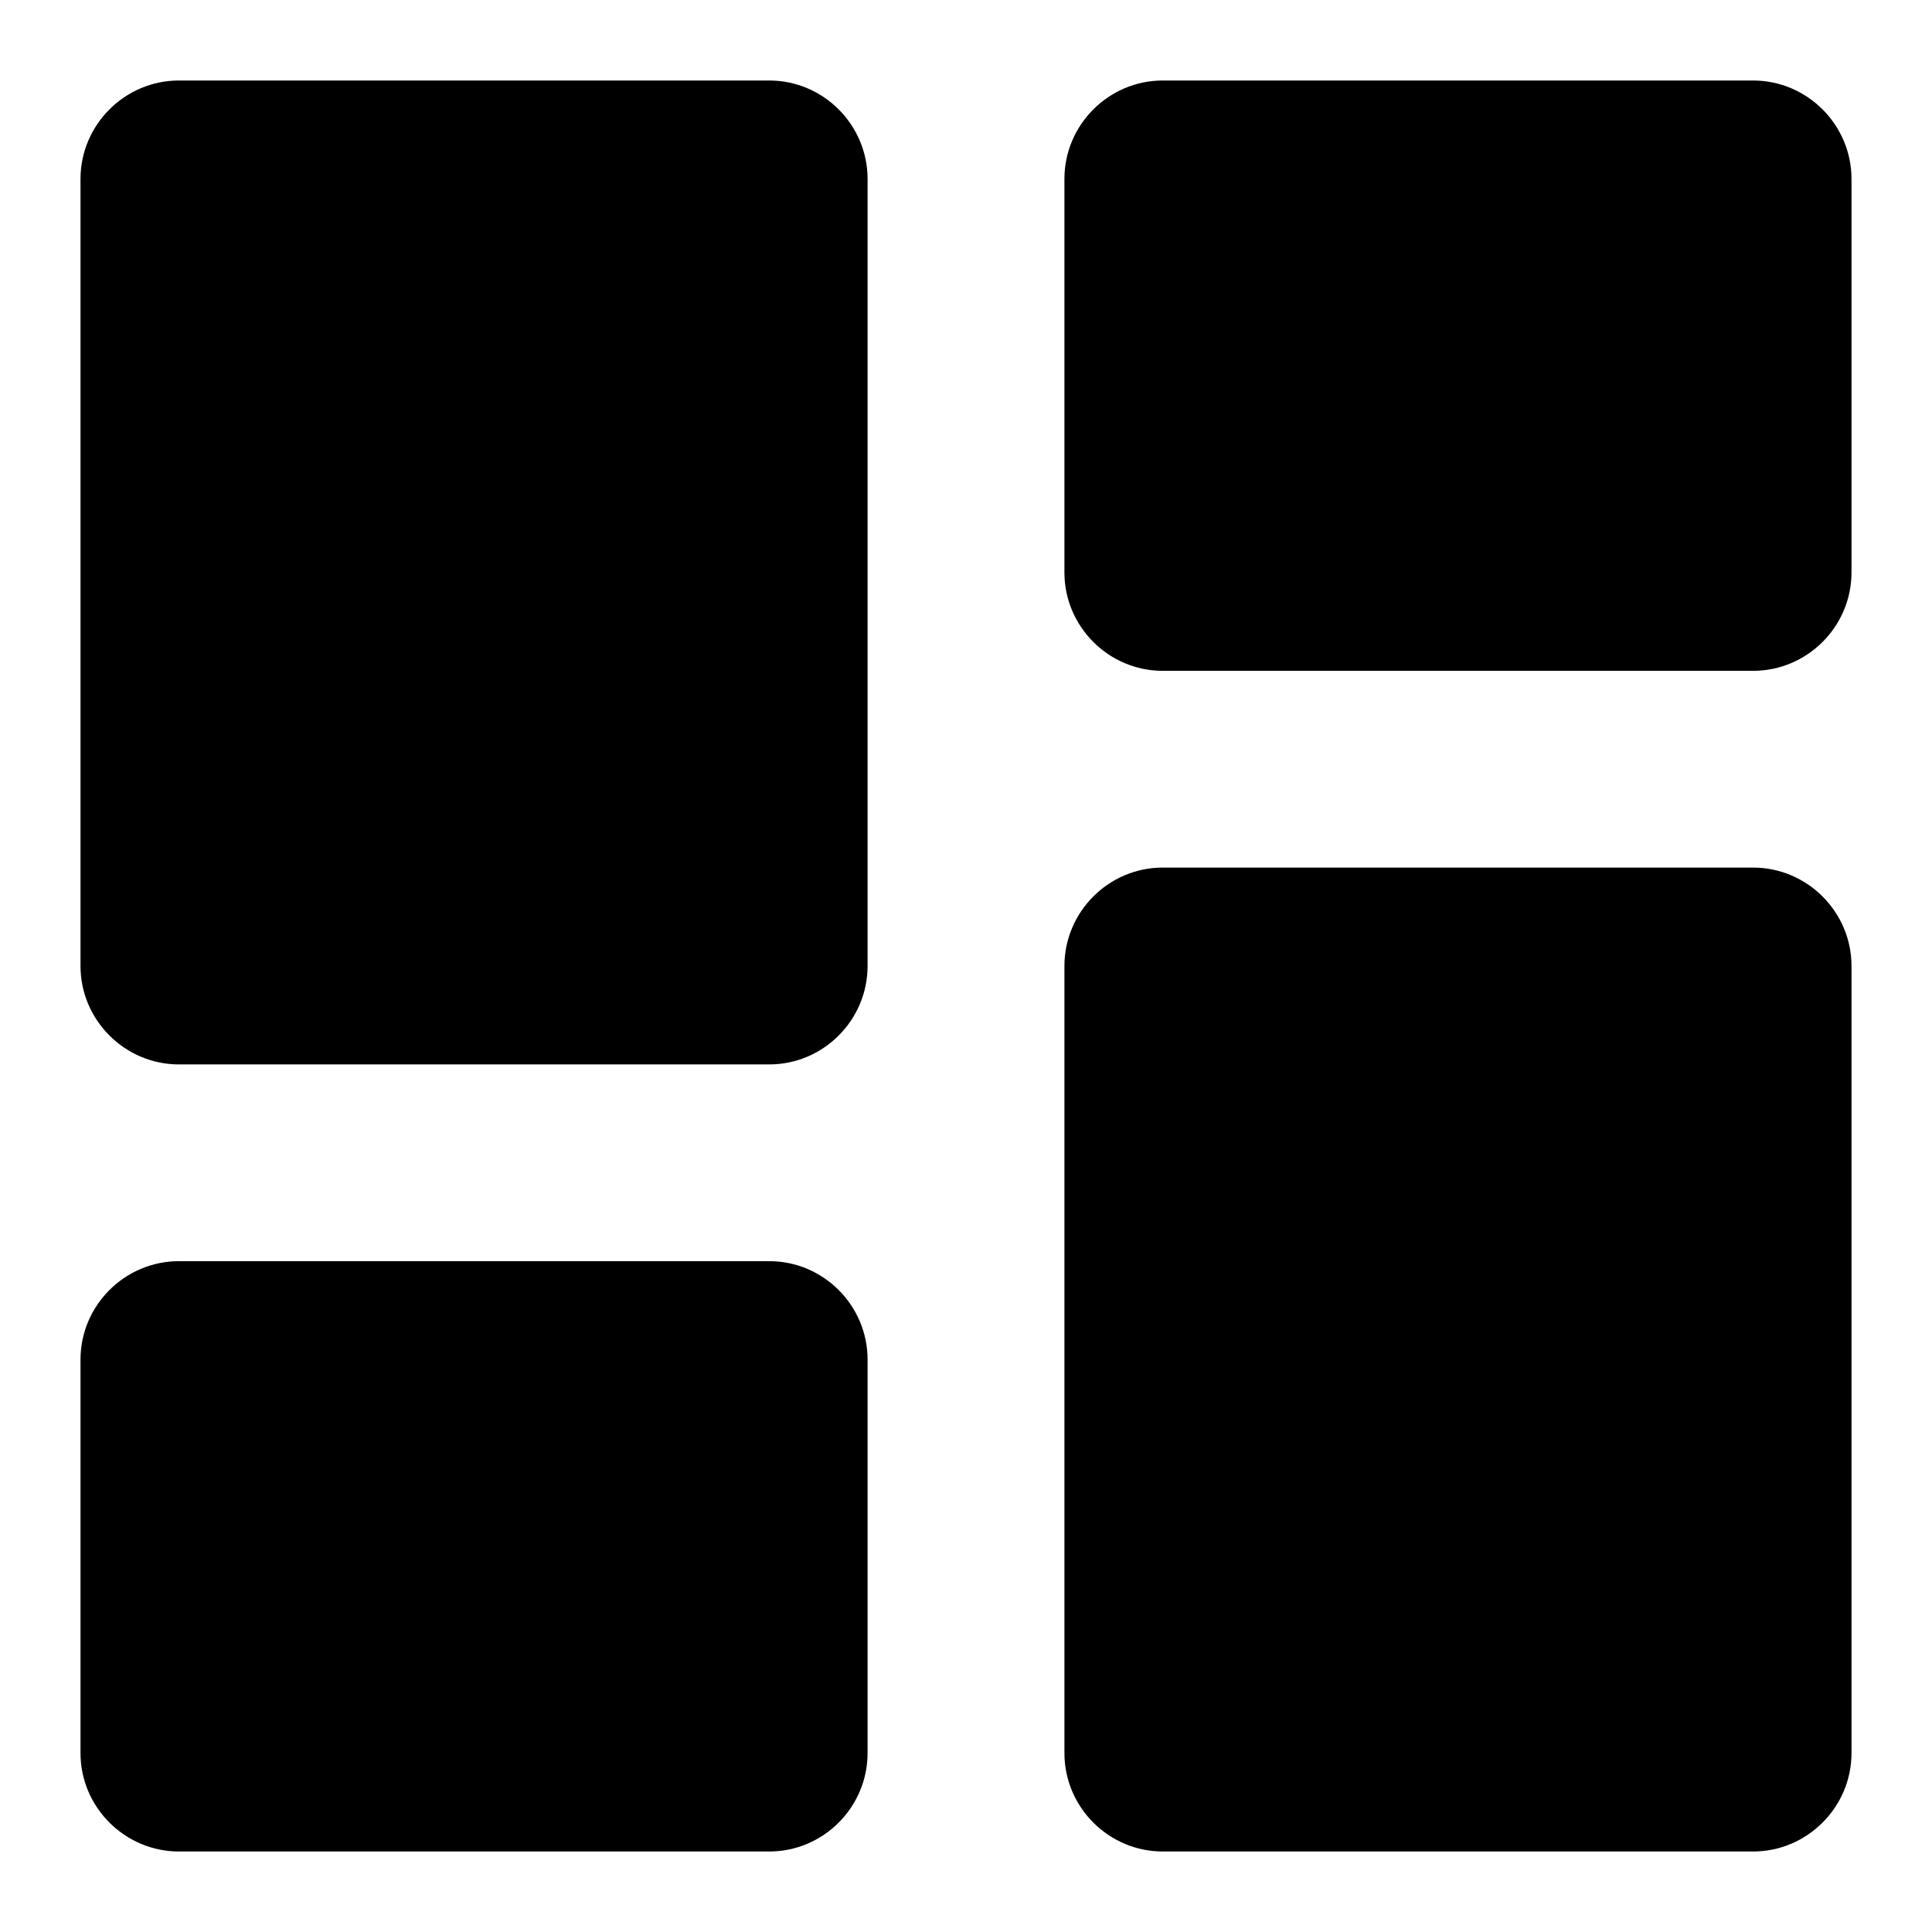 <svg width="18" height="18" viewBox="0 0 18 18" fill="none" xmlns="http://www.w3.org/2000/svg">
<path d="M1.667 9.917H7.167C7.671 9.917 8.083 9.504 8.083 9V1.667C8.083 1.163 7.671 0.75 7.167 0.75H1.667C1.163 0.75 0.75 1.163 0.75 1.667V9C0.75 9.504 1.163 9.917 1.667 9.917ZM1.667 17.25H7.167C7.671 17.25 8.083 16.837 8.083 16.333V12.667C8.083 12.162 7.671 11.75 7.167 11.75H1.667C1.163 11.75 0.75 12.162 0.75 12.667V16.333C0.75 16.837 1.163 17.25 1.667 17.25ZM10.833 17.25H16.333C16.837 17.25 17.25 16.837 17.25 16.333V9C17.25 8.496 16.837 8.083 16.333 8.083H10.833C10.329 8.083 9.917 8.496 9.917 9V16.333C9.917 16.837 10.329 17.25 10.833 17.25ZM9.917 1.667V5.333C9.917 5.838 10.329 6.25 10.833 6.25H16.333C16.837 6.25 17.25 5.838 17.25 5.333V1.667C17.25 1.163 16.837 0.75 16.333 0.75H10.833C10.329 0.75 9.917 1.163 9.917 1.667Z" fill="black"/>
</svg>
